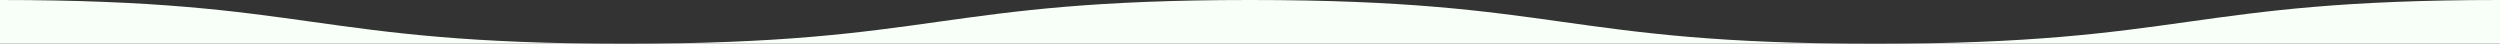 <svg width="1600" height="28" viewBox="0 0 1600 28" fill="none" xmlns="http://www.w3.org/2000/svg">
<rect x="0" y="0" width="1600" height="28" fill="#333333" stroke="none"/>
<g clip-path="url(#clip0_1608_982)">
<path d="M0 0C200 0 200 28 400 28C600 28 600 0 800 0C1000 0 1000 28 1200 28C1400 28 1400 0 1600 0L1600 28H0L0 0Z" fill="#f8fff8"/>
</g>
<defs>
<clipPath id="clip0_1608_982">
<rect width="1600" height="28" fill="white"/>
</clipPath>
</defs>
</svg>